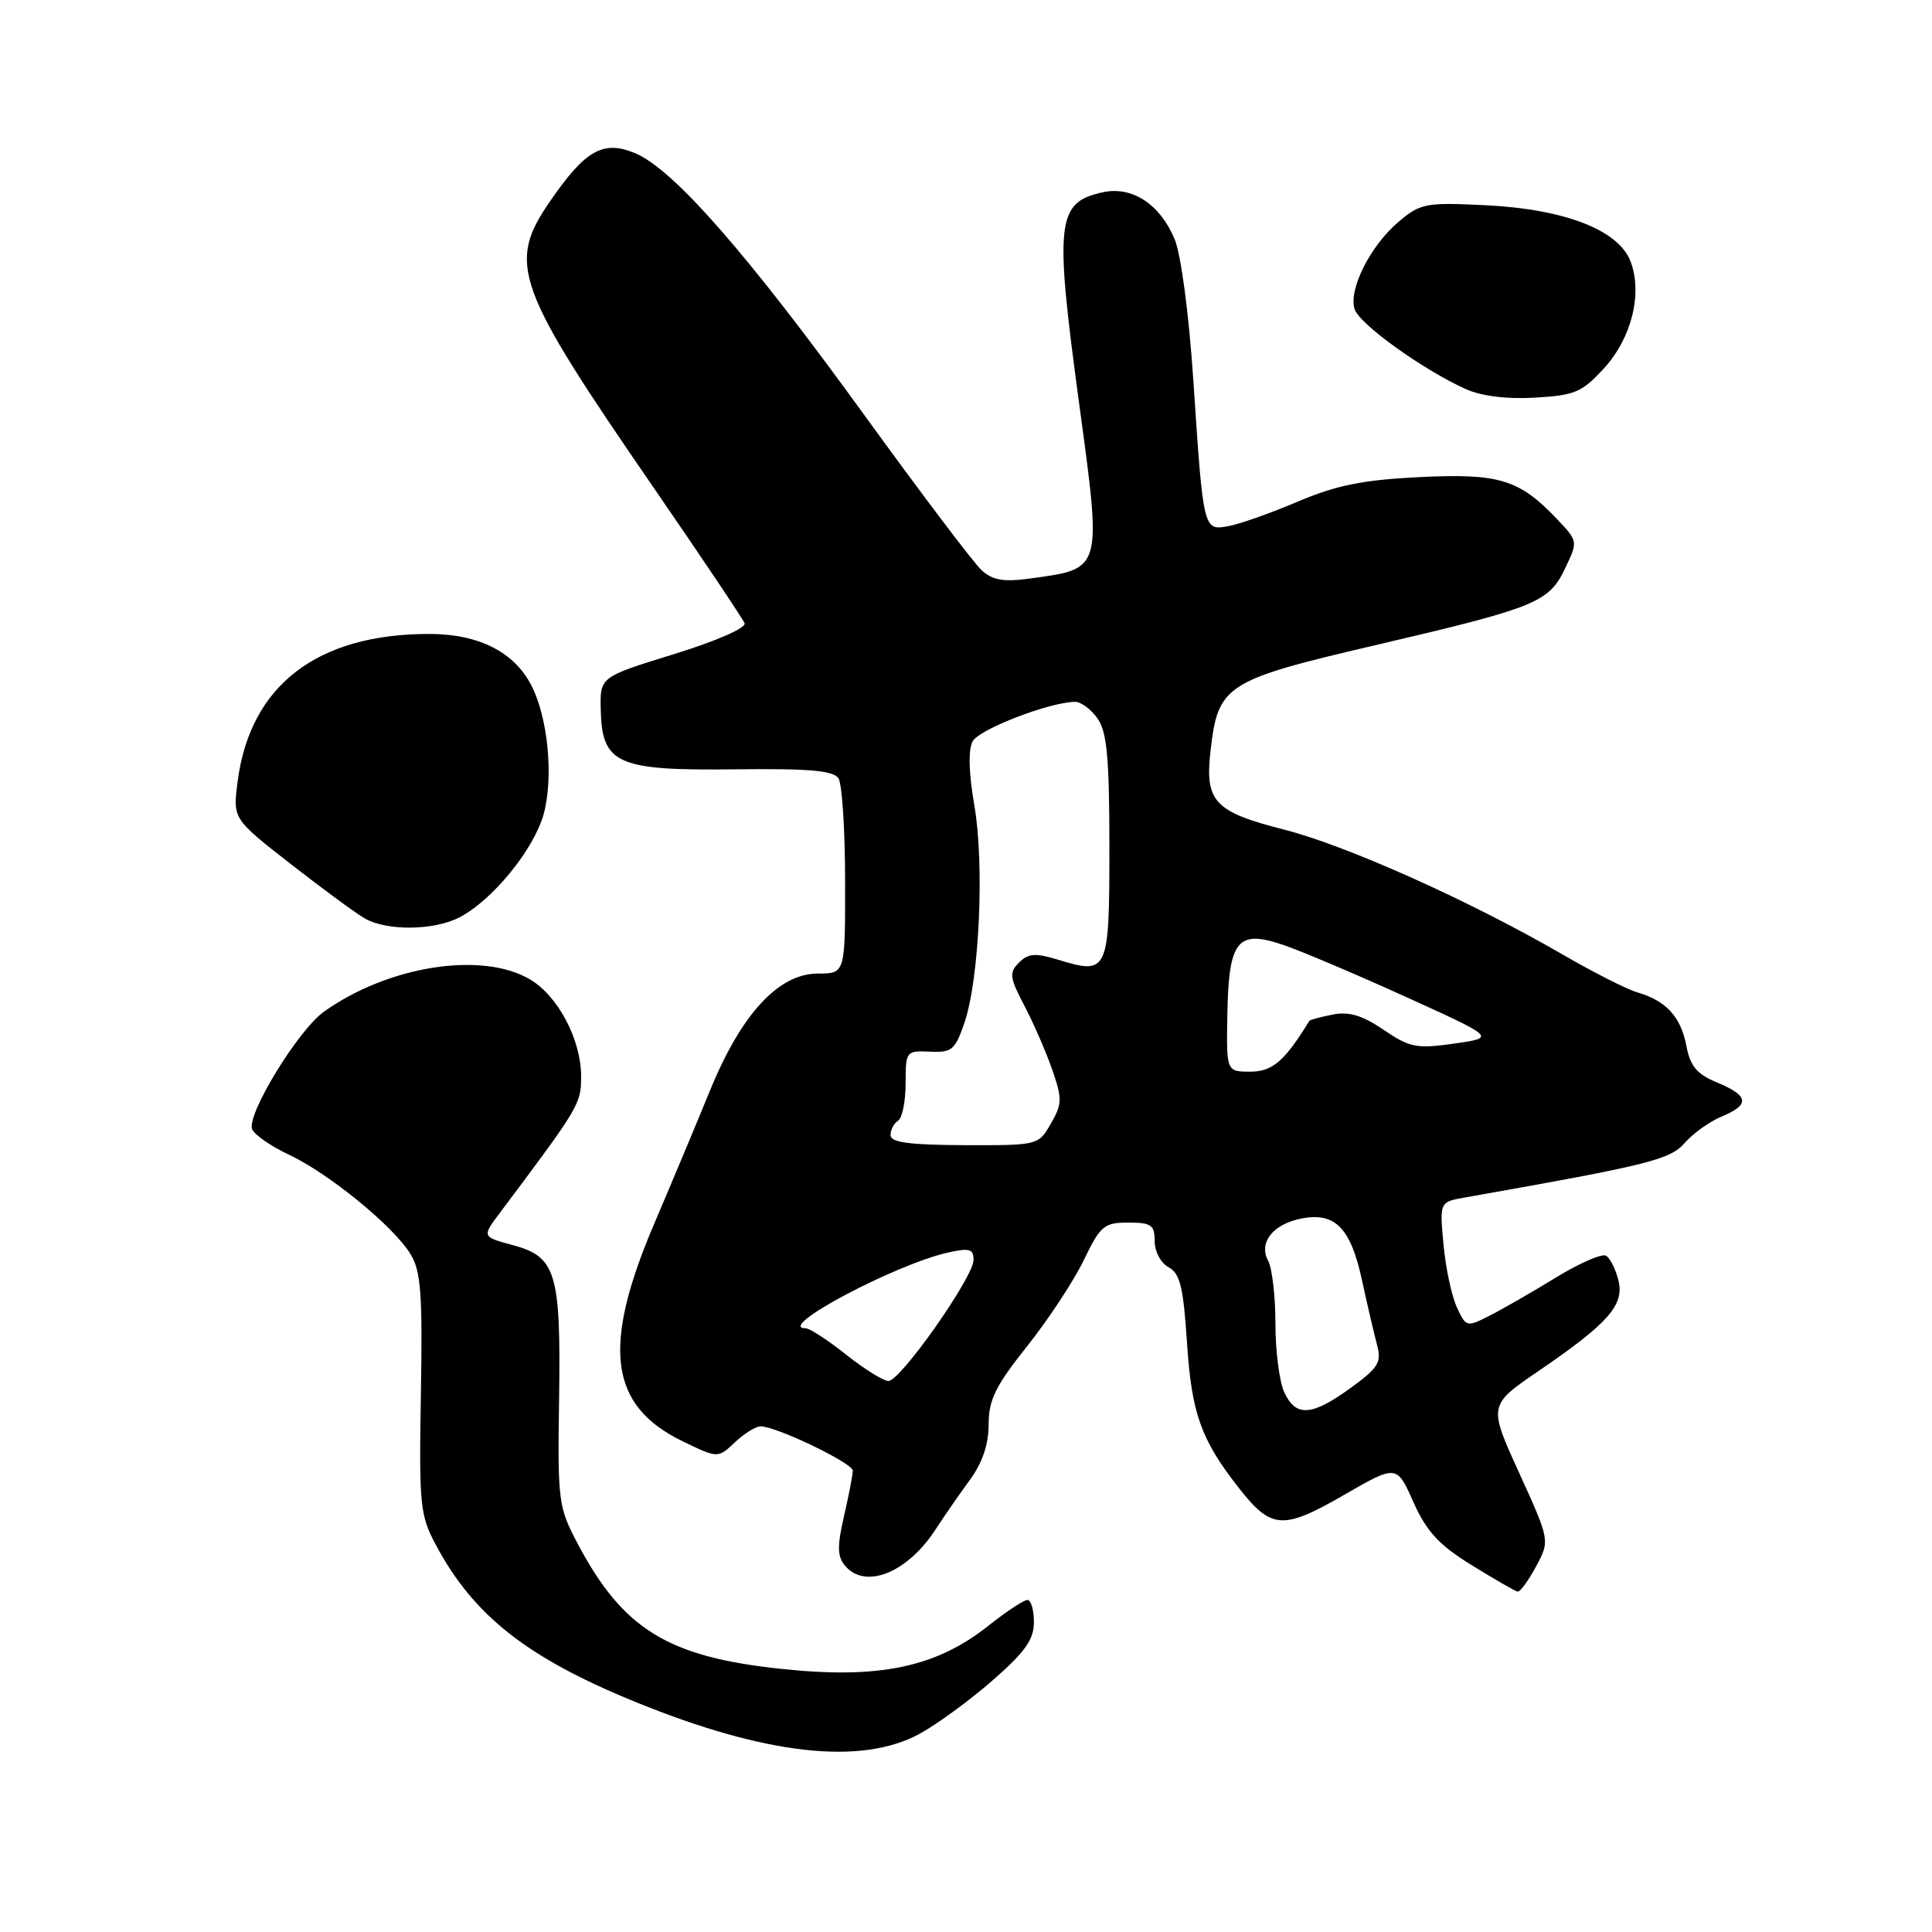 <?xml version="1.0" encoding="UTF-8" standalone="no"?>
<!DOCTYPE svg PUBLIC "-//W3C//DTD SVG 1.1//EN" "http://www.w3.org/Graphics/SVG/1.1/DTD/svg11.dtd" >
<svg xmlns="http://www.w3.org/2000/svg" xmlns:xlink="http://www.w3.org/1999/xlink" version="1.1" viewBox="0 0 256 256">
 <g >
 <path fill="currentColor"
d=" M 121.83 229.75 C 124.11 228.51 128.46 225.34 131.49 222.69 C 135.83 218.90 137.00 217.26 137.00 214.94 C 137.00 213.32 136.61 212.00 136.14 212.00 C 135.67 212.00 133.32 213.55 130.93 215.45 C 123.99 220.94 116.46 222.51 103.56 221.14 C 88.48 219.55 82.55 215.90 76.52 204.50 C 73.99 199.71 73.88 198.91 74.08 185.50 C 74.33 168.67 73.70 166.53 67.97 164.99 C 63.85 163.88 63.85 163.88 66.25 160.69 C 76.82 146.59 77.00 146.29 77.00 142.62 C 77.00 137.74 73.92 131.93 70.19 129.75 C 63.82 126.03 51.46 127.98 42.94 134.04 C 39.52 136.47 32.66 147.68 33.41 149.62 C 33.69 150.35 35.89 151.88 38.30 153.01 C 43.62 155.51 52.17 162.51 54.41 166.20 C 55.78 168.45 56.00 171.48 55.77 184.70 C 55.52 199.47 55.65 200.78 57.76 204.72 C 62.76 214.09 69.87 219.68 84.21 225.52 C 101.41 232.54 114.08 233.96 121.83 229.75 Z  M 203.53 207.57 C 205.38 204.14 205.38 204.14 201.30 195.17 C 197.21 186.21 197.21 186.21 203.90 181.64 C 213.15 175.32 215.27 172.91 214.44 169.62 C 214.08 168.17 213.35 166.72 212.82 166.39 C 212.30 166.06 209.31 167.36 206.18 169.27 C 203.06 171.19 199.10 173.46 197.39 174.33 C 194.34 175.88 194.26 175.86 193.03 173.20 C 192.35 171.72 191.55 167.97 191.27 164.89 C 190.75 159.27 190.75 159.27 194.12 158.67 C 218.43 154.38 221.30 153.67 223.24 151.44 C 224.34 150.18 226.53 148.61 228.12 147.95 C 231.90 146.38 231.76 145.21 227.55 143.45 C 224.83 142.32 223.96 141.28 223.45 138.57 C 222.73 134.75 220.76 132.60 217.00 131.51 C 215.62 131.12 211.11 128.83 206.97 126.43 C 194.77 119.36 178.39 112.02 170.16 109.93 C 160.90 107.57 159.64 106.22 160.40 99.51 C 161.39 90.76 162.35 90.14 182.07 85.53 C 203.60 80.50 205.23 79.84 207.39 75.30 C 209.10 71.73 209.09 71.71 206.30 68.77 C 201.30 63.51 198.65 62.70 188.06 63.22 C 180.59 63.59 177.08 64.30 172.00 66.45 C 168.43 67.97 164.28 69.44 162.80 69.71 C 159.44 70.33 159.45 70.37 158.12 50.35 C 157.53 41.55 156.49 33.72 155.64 31.68 C 153.70 27.04 149.99 24.62 146.11 25.48 C 140.00 26.82 139.72 29.33 142.98 53.38 C 146.01 75.72 146.12 75.34 136.52 76.65 C 133.00 77.14 131.54 76.89 130.08 75.57 C 129.04 74.63 121.96 65.26 114.34 54.74 C 99.05 33.63 89.24 22.43 84.16 20.30 C 79.93 18.53 77.56 19.87 72.87 26.69 C 67.17 34.98 68.23 37.92 86.53 64.50 C 92.97 73.85 98.42 81.99 98.66 82.58 C 98.90 83.20 94.93 84.94 89.29 86.68 C 79.50 89.70 79.50 89.70 79.60 94.02 C 79.76 101.23 81.77 102.13 97.29 101.94 C 107.25 101.82 110.45 102.10 111.11 103.14 C 111.58 103.89 111.98 110.01 111.98 116.75 C 112.00 129.00 112.00 129.00 108.38 129.00 C 103.17 129.00 98.22 134.36 94.08 144.50 C 92.28 148.90 88.98 156.78 86.75 162.00 C 79.70 178.46 80.70 186.25 90.46 190.98 C 95.12 193.24 95.12 193.24 97.37 191.12 C 98.61 189.95 100.15 189.00 100.79 189.00 C 102.87 189.00 113.00 193.87 113.00 194.87 C 113.00 195.41 112.48 198.11 111.84 200.88 C 110.92 204.86 110.94 206.23 111.96 207.45 C 114.62 210.66 120.22 208.43 123.96 202.67 C 125.09 200.93 127.14 197.97 128.51 196.10 C 130.17 193.83 131.00 191.39 131.00 188.74 C 131.00 185.49 131.90 183.65 136.10 178.38 C 138.90 174.86 142.28 169.73 143.60 166.99 C 145.81 162.41 146.29 162.00 149.50 162.00 C 152.55 162.00 153.00 162.31 153.00 164.46 C 153.00 165.84 153.82 167.37 154.85 167.92 C 156.36 168.73 156.80 170.55 157.28 177.87 C 157.89 187.29 159.13 190.77 164.18 197.20 C 168.46 202.65 170.00 202.75 178.05 198.11 C 185.07 194.06 185.07 194.06 187.28 199.03 C 189.04 202.95 190.65 204.70 195.00 207.39 C 198.03 209.26 200.77 210.84 201.09 210.90 C 201.42 210.95 202.52 209.46 203.53 207.57 Z  M 60.87 121.56 C 65.26 119.30 70.79 112.50 72.05 107.83 C 73.37 102.92 72.61 95.08 70.40 90.80 C 68.11 86.37 63.41 84.01 56.91 84.00 C 41.99 83.99 33.12 90.83 31.48 103.60 C 30.85 108.50 30.85 108.50 38.54 114.50 C 42.77 117.80 47.19 121.05 48.36 121.71 C 51.29 123.38 57.52 123.30 60.87 121.56 Z  M 212.53 48.81 C 216.20 44.81 217.67 38.90 216.06 34.65 C 214.48 30.49 207.39 27.73 196.96 27.20 C 188.91 26.80 188.24 26.93 185.33 29.38 C 181.60 32.52 178.66 38.34 179.49 40.96 C 180.11 42.94 188.52 48.98 194.23 51.56 C 196.30 52.49 199.66 52.91 203.39 52.69 C 208.67 52.39 209.63 51.98 212.53 48.81 Z  M 170.16 184.45 C 169.52 183.05 169.00 178.97 169.00 175.39 C 169.00 171.80 168.57 168.06 168.04 167.07 C 166.73 164.64 168.68 162.18 172.50 161.45 C 176.90 160.61 178.97 162.71 180.45 169.55 C 181.16 172.82 182.07 176.71 182.46 178.18 C 183.09 180.53 182.66 181.23 178.94 183.93 C 173.78 187.67 171.68 187.79 170.16 184.45 Z  M 112.11 179.49 C 109.69 177.57 107.28 176.00 106.74 176.00 C 102.68 176.00 118.57 167.56 125.61 165.97 C 128.46 165.33 129.00 165.49 129.00 166.95 C 129.00 169.22 119.31 183.00 117.72 182.99 C 117.05 182.98 114.52 181.41 112.11 179.49 Z  M 118.00 150.41 C 118.00 149.70 118.45 148.84 119.00 148.50 C 119.55 148.16 120.00 145.93 120.00 143.54 C 120.00 139.29 120.07 139.21 123.22 139.35 C 126.13 139.49 126.57 139.12 127.80 135.50 C 129.78 129.66 130.46 114.48 129.10 106.68 C 128.36 102.39 128.28 99.35 128.88 98.23 C 129.74 96.62 139.16 93.00 142.48 93.00 C 143.25 93.00 144.59 94.00 145.44 95.22 C 146.68 96.99 147.00 100.47 147.00 112.25 C 147.00 128.85 146.84 129.21 140.18 127.16 C 137.19 126.25 136.26 126.32 135.03 127.54 C 133.69 128.88 133.77 129.51 135.74 133.27 C 136.96 135.60 138.62 139.41 139.43 141.75 C 140.76 145.58 140.75 146.28 139.25 148.88 C 137.60 151.76 137.56 151.77 127.80 151.74 C 120.47 151.71 118.00 151.38 118.00 150.41 Z  M 162.63 134.40 C 162.81 124.53 163.97 123.11 170.16 125.25 C 172.55 126.07 179.83 129.16 186.34 132.12 C 198.19 137.50 198.19 137.50 192.69 138.28 C 187.71 138.99 186.82 138.82 183.34 136.46 C 180.50 134.53 178.74 134.00 176.57 134.44 C 174.96 134.76 173.58 135.13 173.50 135.26 C 170.23 140.60 168.60 142.00 165.68 142.00 C 162.50 142.00 162.50 142.00 162.63 134.40 Z "/>
</g>
</svg>